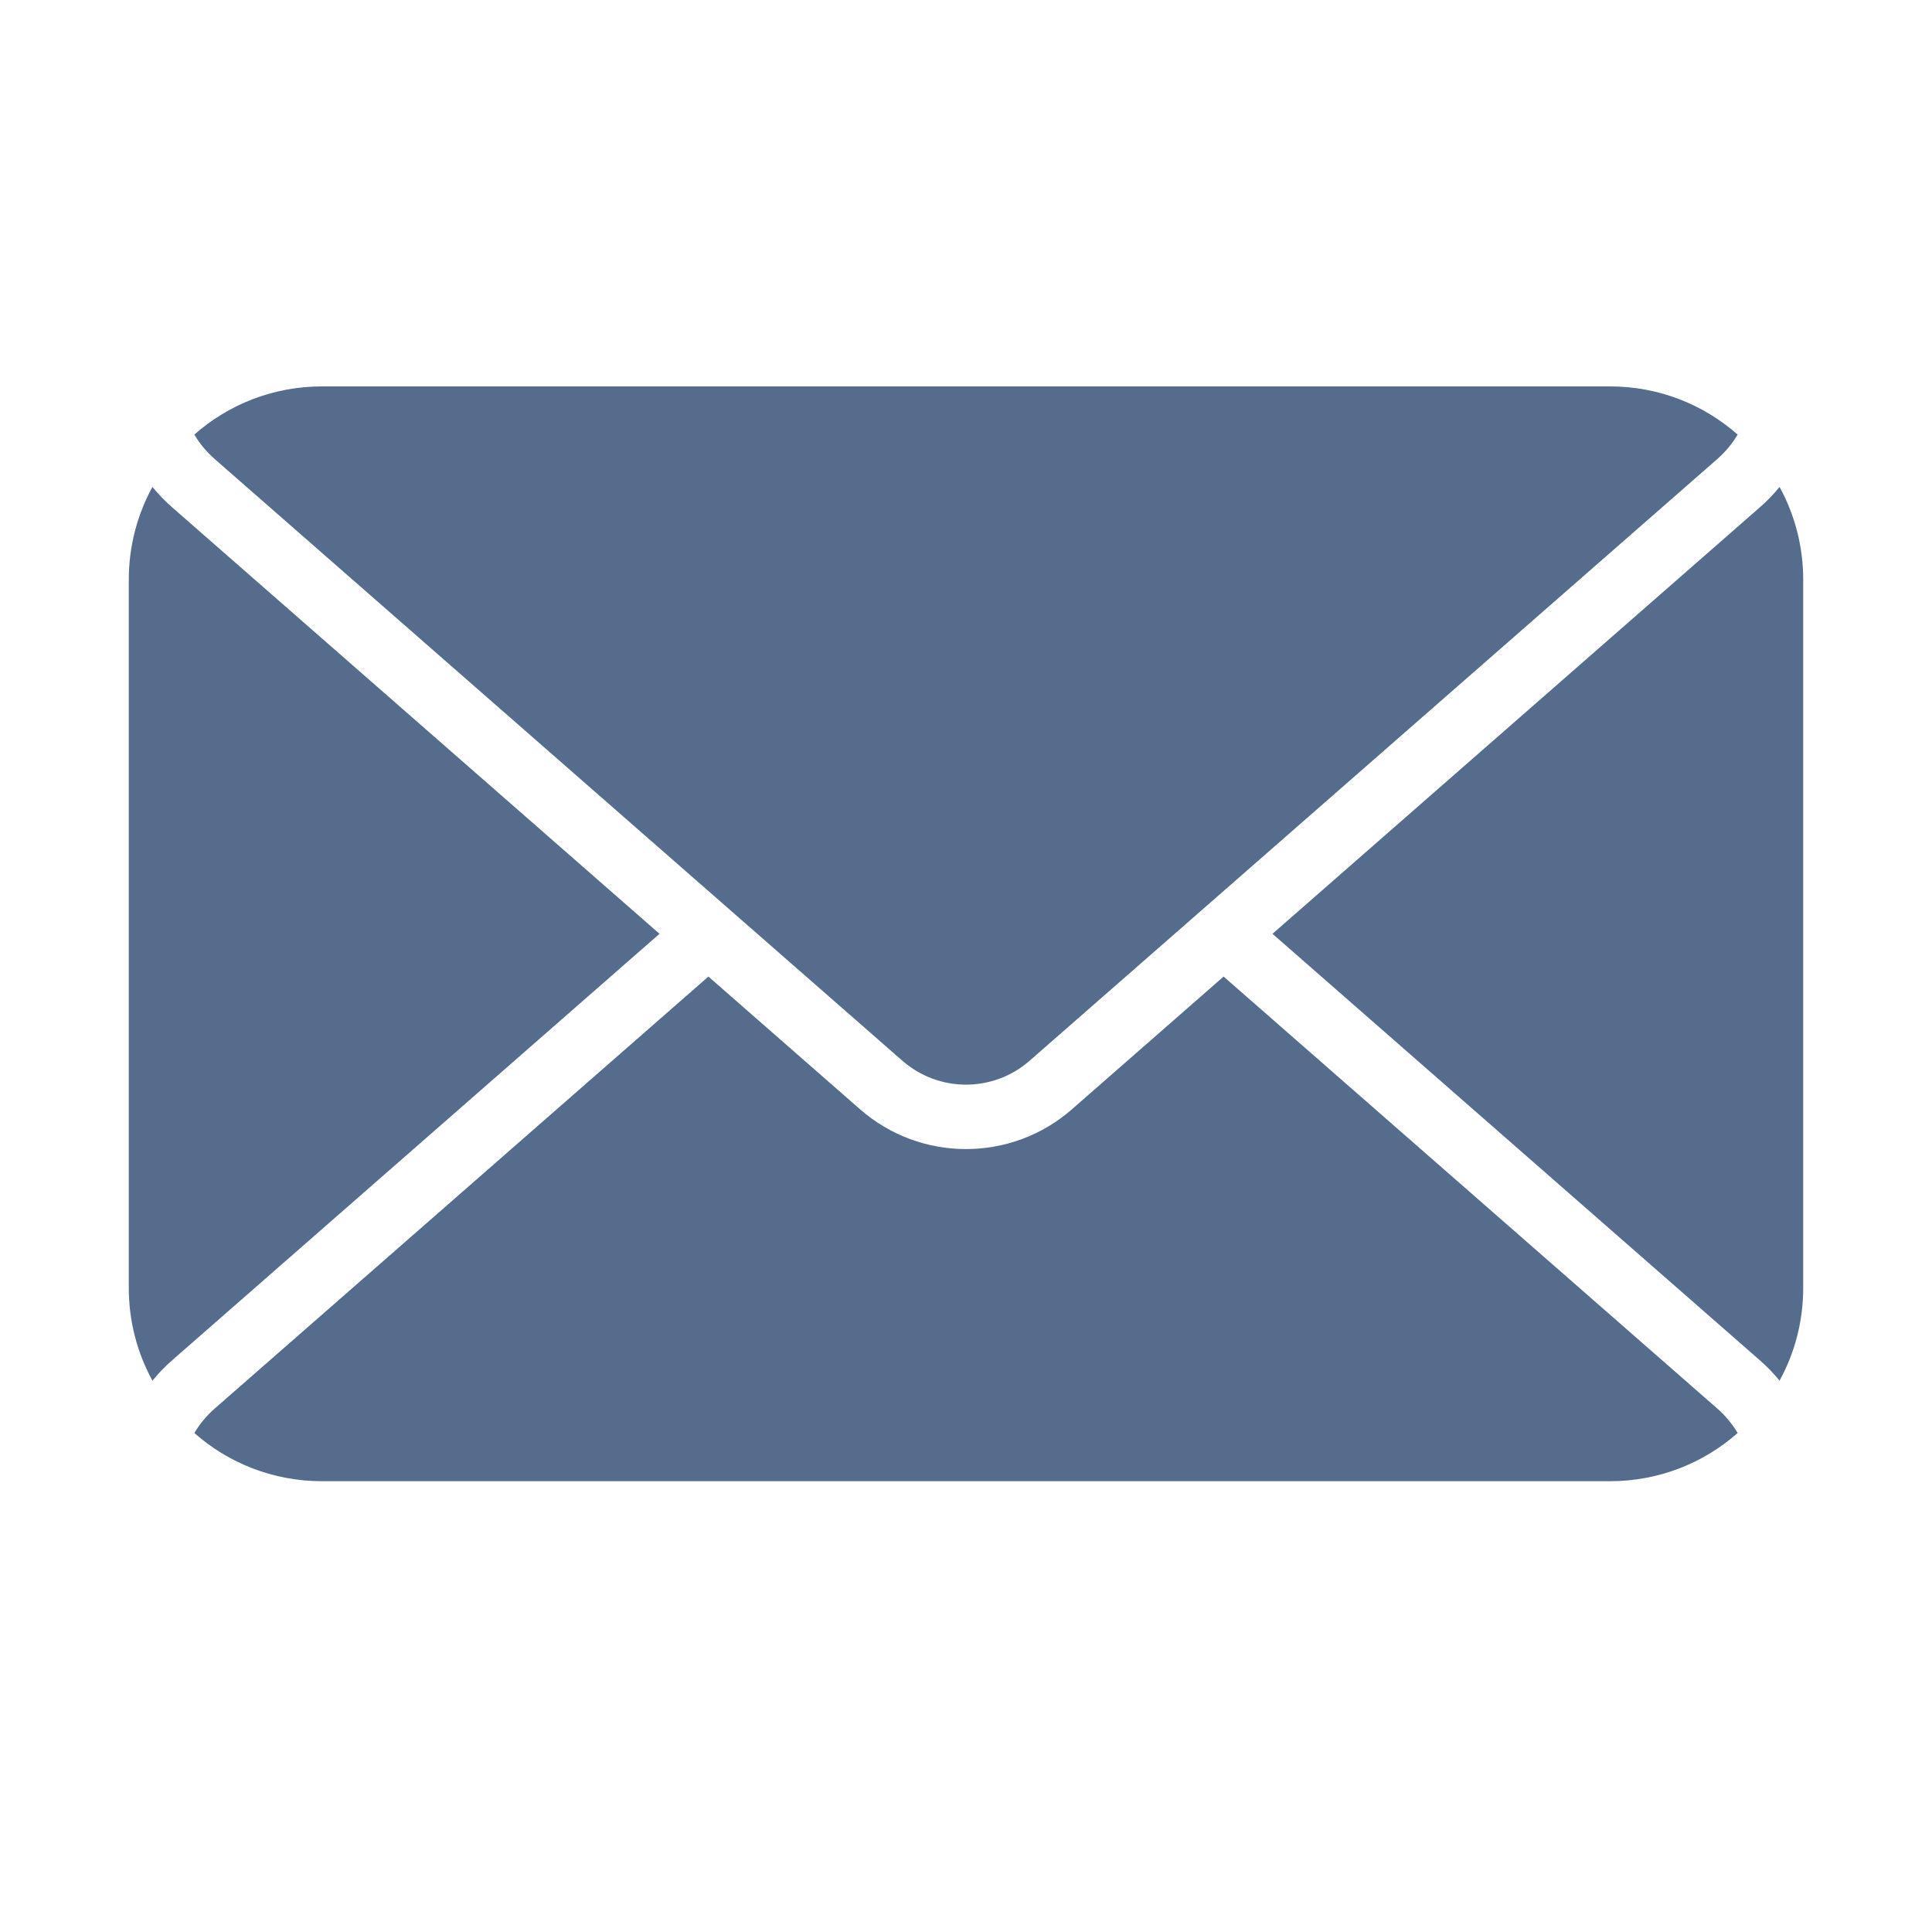 <svg width="30" height="30" viewBox="0 0 30 30" fill="none" xmlns="http://www.w3.org/2000/svg">
<path fill-rule="evenodd" clip-rule="evenodd" d="M25 6C25.76 6 26.453 6.282 26.982 6.748C26.902 6.884 26.797 7.013 26.665 7.129L15.988 16.471C15.422 16.966 14.578 16.966 14.012 16.471L3.335 7.129C3.203 7.013 3.098 6.884 3.018 6.748C3.546 6.282 4.24 6 5 6H25ZM27.323 7.881C27.439 7.78 27.542 7.673 27.633 7.561C27.867 7.989 28 8.479 28 9V20C28 20.521 27.867 21.012 27.633 21.439C27.542 21.327 27.439 21.22 27.323 21.119L19.759 14.5L27.323 7.881ZM19 15.164L16.646 17.224C15.704 18.049 14.296 18.049 13.354 17.224L11 15.164L3.335 21.871C3.203 21.987 3.098 22.116 3.018 22.252C3.546 22.718 4.24 23 5 23H25C25.76 23 26.453 22.718 26.982 22.252C26.902 22.116 26.797 21.987 26.665 21.871L19 15.164ZM2.367 21.439C2.133 21.012 2 20.521 2 20V9C2 8.479 2.133 7.989 2.367 7.561C2.458 7.673 2.561 7.78 2.677 7.881L10.241 14.5L2.677 21.119C2.561 21.22 2.458 21.327 2.367 21.439Z" fill="#566C8C"/>
</svg>
